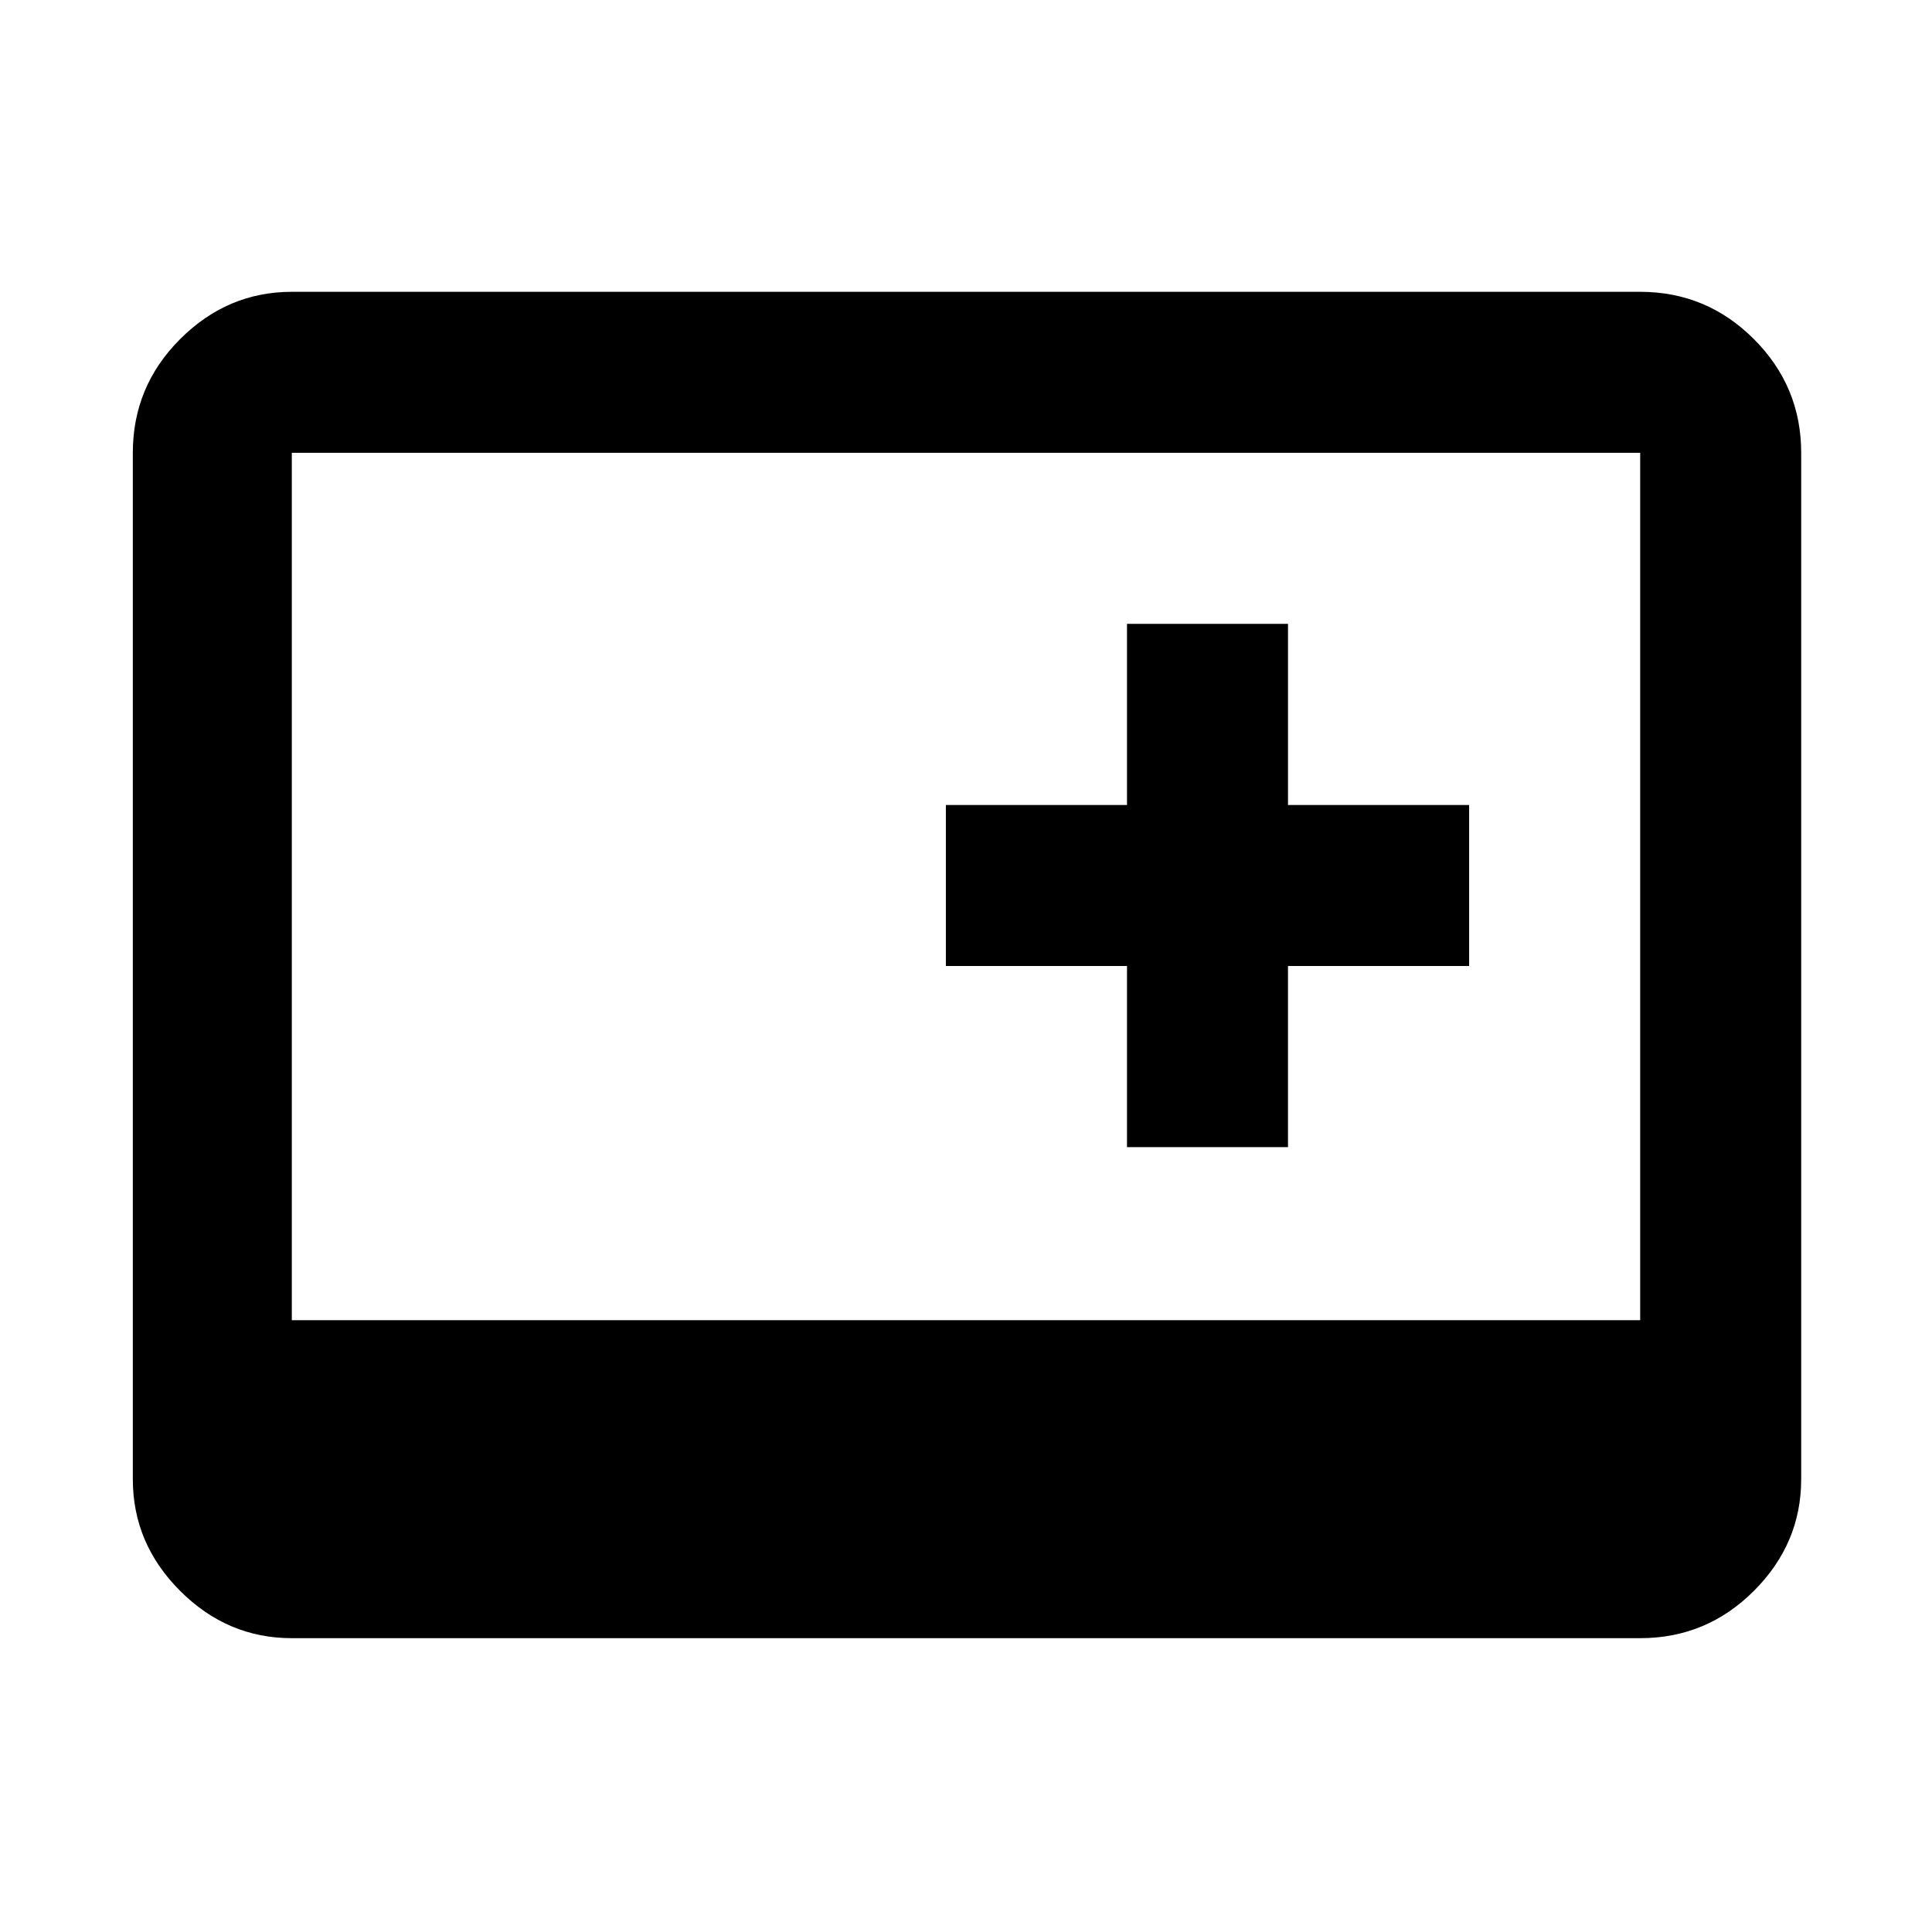 <svg xmlns="http://www.w3.org/2000/svg" width="48" height="48" viewBox="0 0 48 48"><path d="M28 28.5h4V24h4.5v-4H32v-4.5h-4V20h-4.5v4H28ZM7.25 40.7q-1.6 0-2.775-1.175Q3.3 38.35 3.3 36.75v-25.5q0-1.65 1.175-2.825Q5.65 7.25 7.25 7.25h33.5q1.65 0 2.825 1.175Q44.75 9.6 44.75 11.25v25.5q0 1.6-1.175 2.775Q42.4 40.7 40.75 40.7Zm0-7.9h33.5V11.25H7.25Z"/></svg>